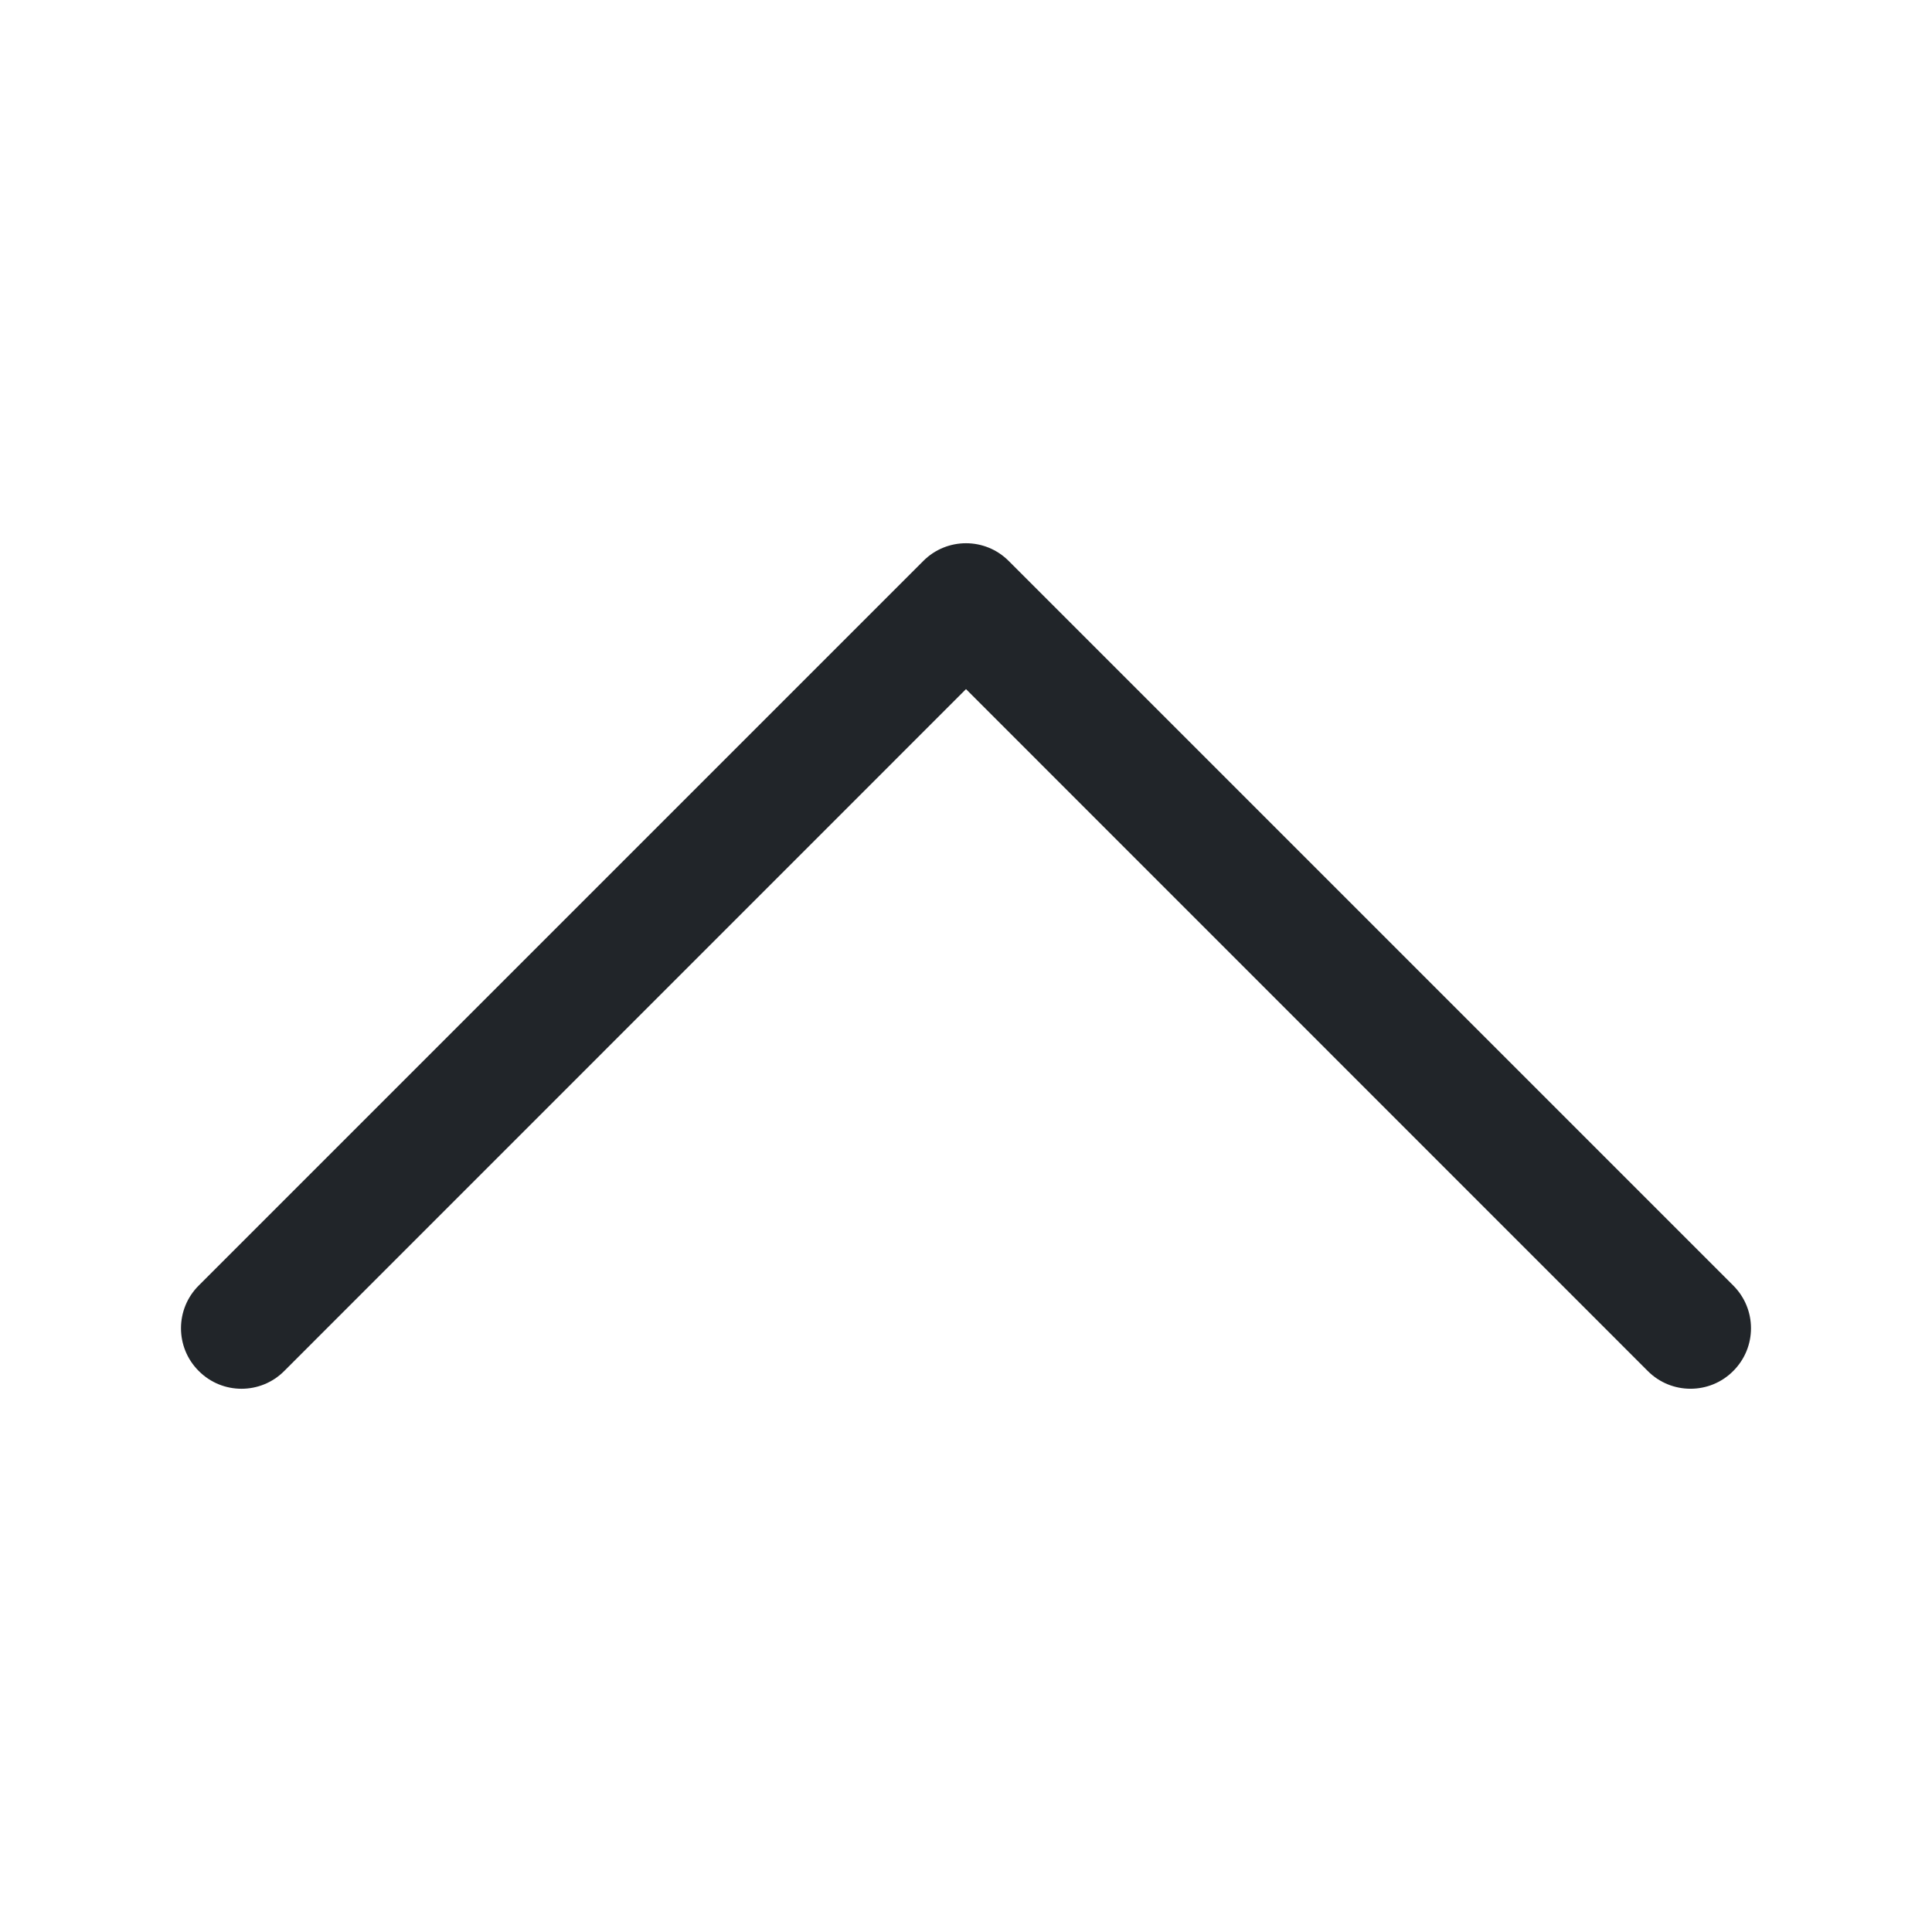 <svg width="16" height="16" xmlns="http://www.w3.org/2000/svg" xmlns:xlink="http://www.w3.org/1999/xlink" overflow="hidden"><defs><clipPath id="clip0"><rect x="0" y="0" width="16" height="16"/></clipPath></defs><g clip-path="url(#clip0)"><path d="M1.646 4.646C1.841 4.45 2.158 4.45 2.353 4.645 2.353 4.645 2.354 4.646 2.354 4.646L8 10.293 13.646 4.646C13.841 4.45 14.159 4.45 14.354 4.646 14.55 4.842 14.55 5.158 14.354 5.354L8.354 11.354C8.159 11.55 7.842 11.55 7.647 11.355 7.647 11.355 7.646 11.354 7.646 11.354L1.646 5.354C1.45 5.159 1.45 4.842 1.645 4.647 1.645 4.647 1.646 4.646 1.646 4.646Z" fill="#212529" fill-rule="evenodd" transform="matrix(1 0 0 -1 0 16)"/></g></svg>